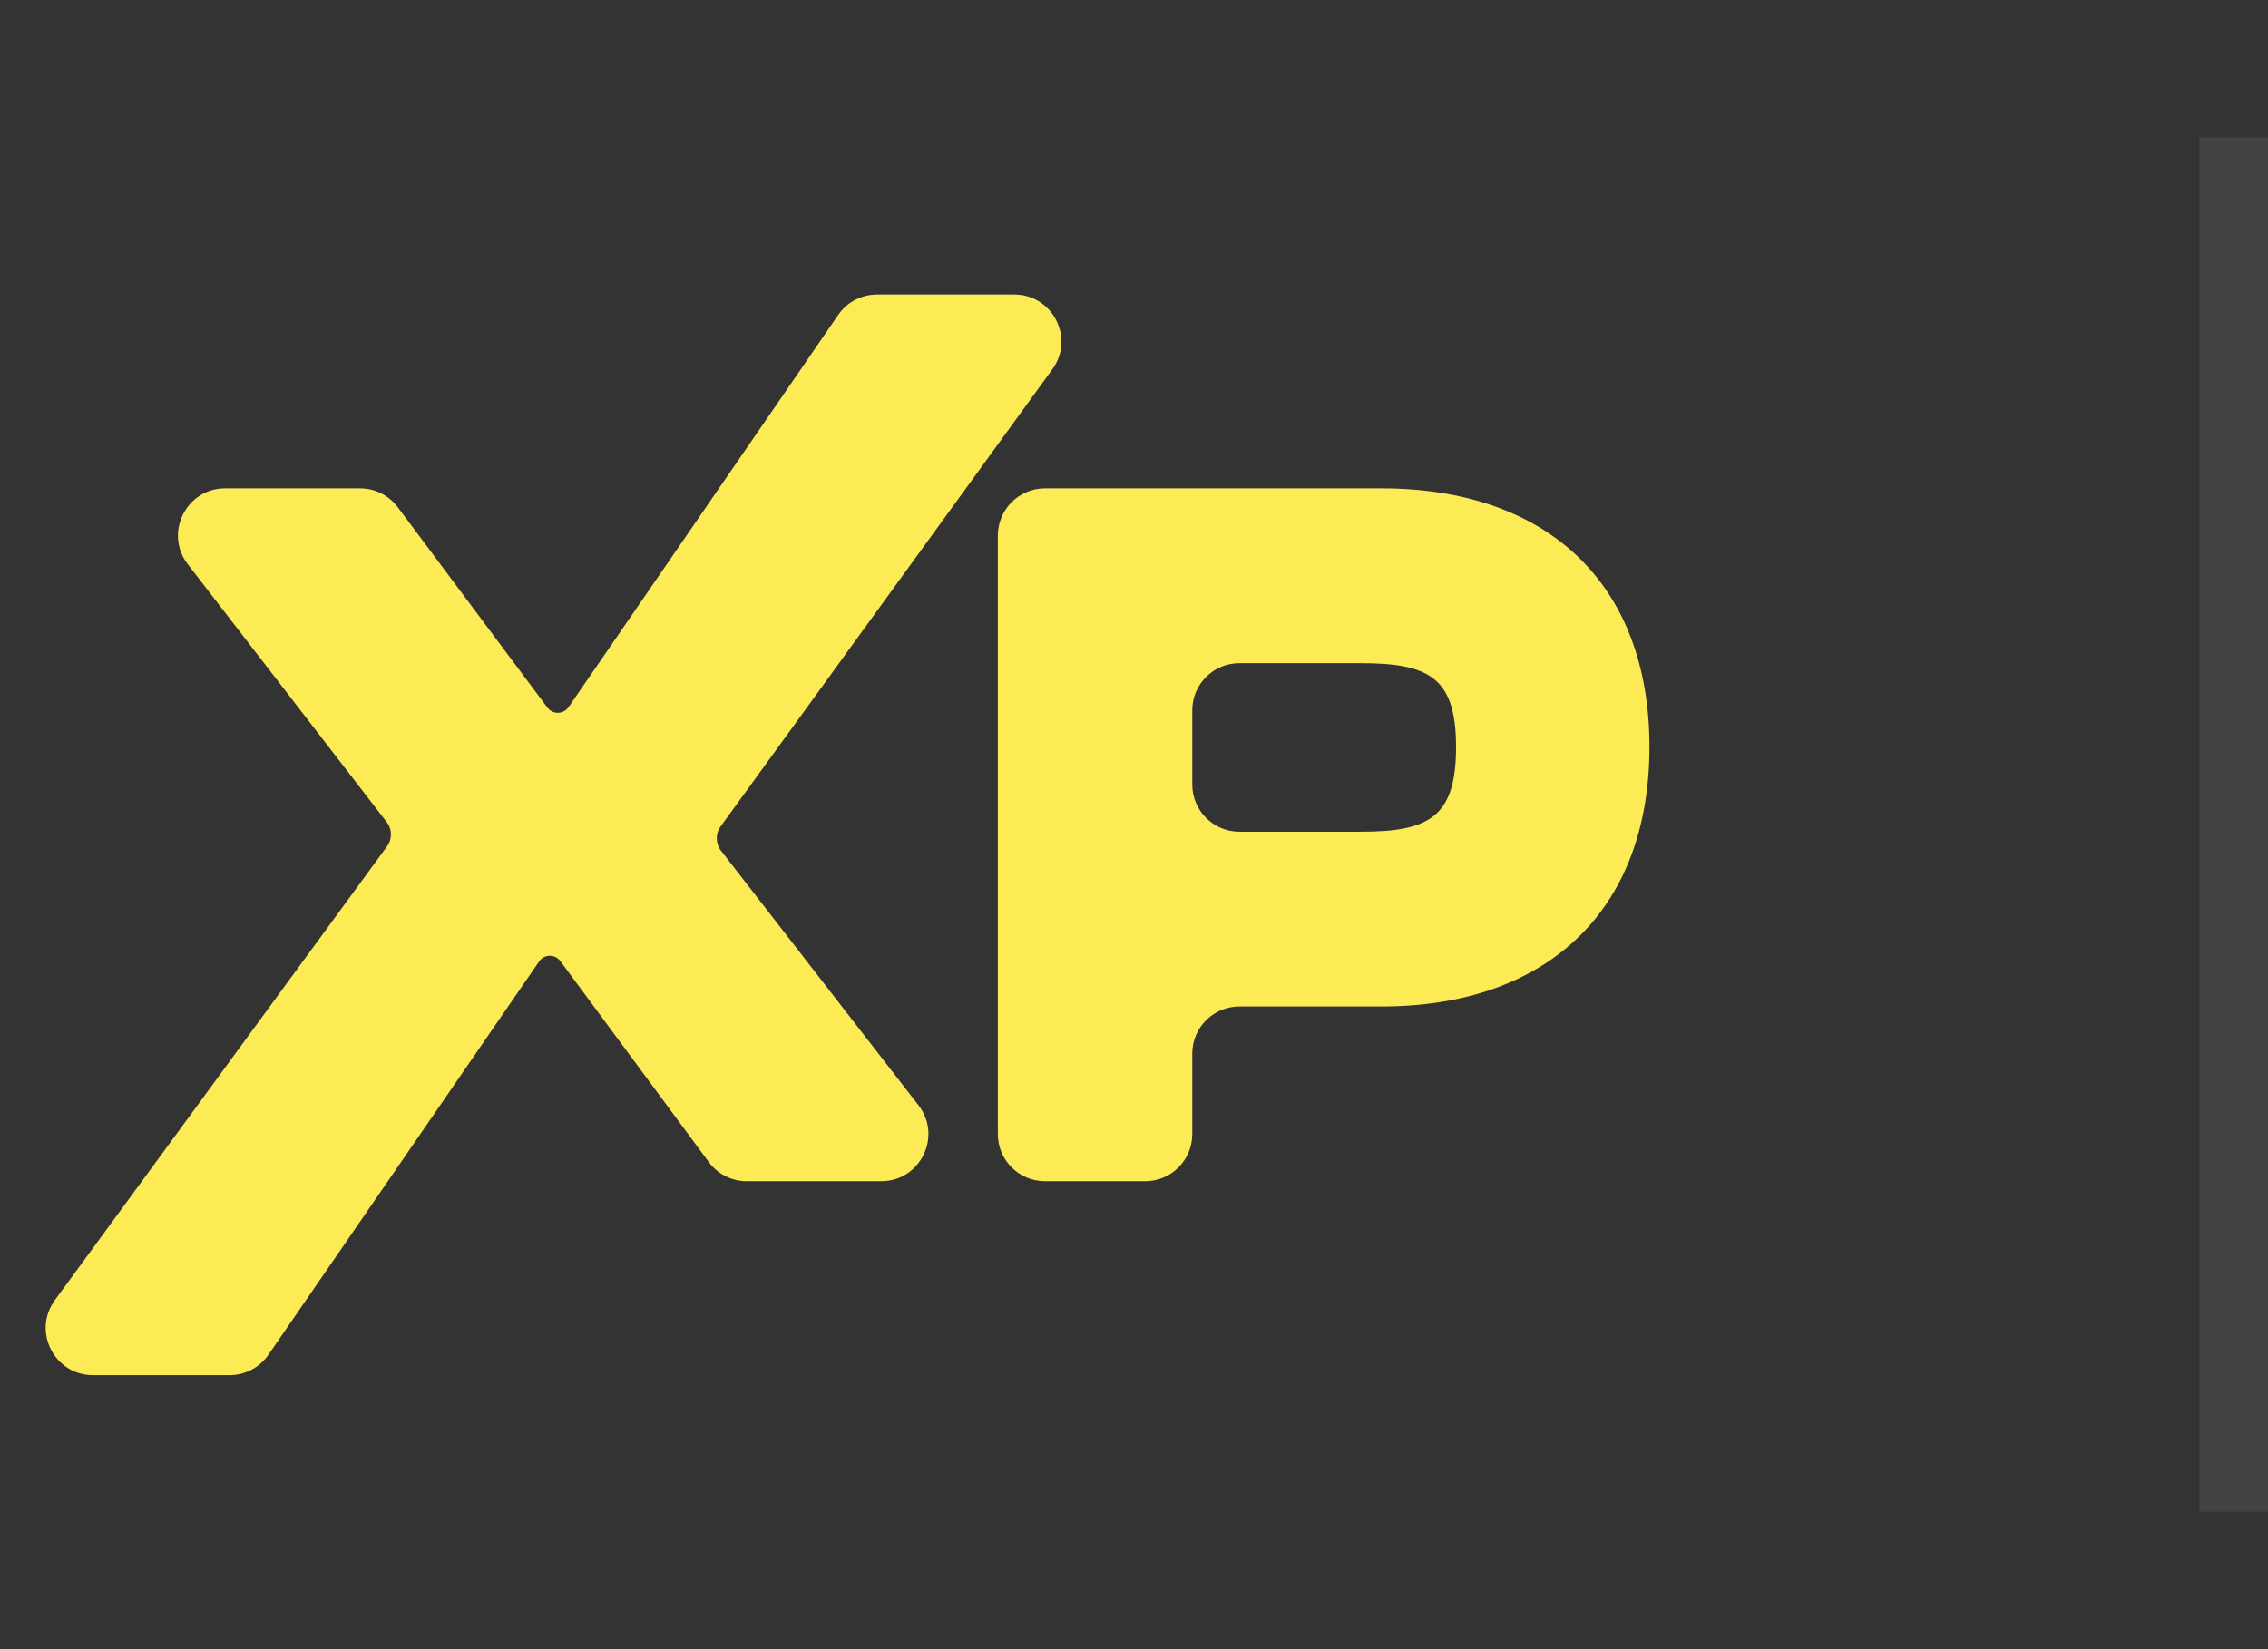 <svg width="33" height="24" viewBox="0 0 33 24" fill="none" xmlns="http://www.w3.org/2000/svg">
<rect x="0" y="0" width="33" height="24" fill="#333333" stroke="none"/>
<path d="M3.906 19.715C3.778 19.901 3.567 20.012 3.341 20.012H1.352C0.79 20.012 0.467 19.374 0.798 18.921L5.632 12.316C5.669 12.266 5.688 12.205 5.688 12.143C5.688 12.079 5.667 12.015 5.627 11.964L2.733 8.212C2.385 7.761 2.707 7.107 3.276 7.107H5.239C5.456 7.107 5.659 7.209 5.789 7.383L7.964 10.296C8 10.345 8.056 10.373 8.117 10.373C8.179 10.373 8.238 10.342 8.273 10.29L12.196 4.583C12.324 4.397 12.535 4.286 12.761 4.286H14.757C15.318 4.286 15.641 4.921 15.312 5.374L10.485 12.027C10.448 12.077 10.429 12.137 10.429 12.199C10.429 12.264 10.45 12.327 10.49 12.379L13.364 16.084C13.713 16.535 13.392 17.19 12.822 17.19H10.865C10.648 17.19 10.443 17.087 10.314 16.912L8.153 13.986C8.117 13.938 8.061 13.909 8 13.909C7.938 13.909 7.879 13.94 7.844 13.992L3.906 19.715Z" fill="#FDEB56"/>
<path d="M17.348 16.504C17.348 16.883 17.041 17.19 16.663 17.19H15.205C14.826 17.19 14.519 16.883 14.519 16.504V7.793C14.519 7.414 14.826 7.107 15.205 7.107H20.102C22.495 7.107 24 8.477 24 10.87C24 13.262 22.495 14.647 20.102 14.647H18.034C17.655 14.647 17.348 14.954 17.348 15.332V16.504ZM19.786 9.651H18.034C17.655 9.651 17.348 9.958 17.348 10.336V11.418C17.348 11.796 17.655 12.104 18.034 12.104H19.786C20.779 12.104 21.186 11.908 21.186 10.87C21.186 9.846 20.779 9.651 19.786 9.651Z" fill="#FDEB56"/>
<line x1="32.5" y1="2" x2="32.5" y2="22" stroke="white" stroke-opacity="0.08"/>
</svg>
